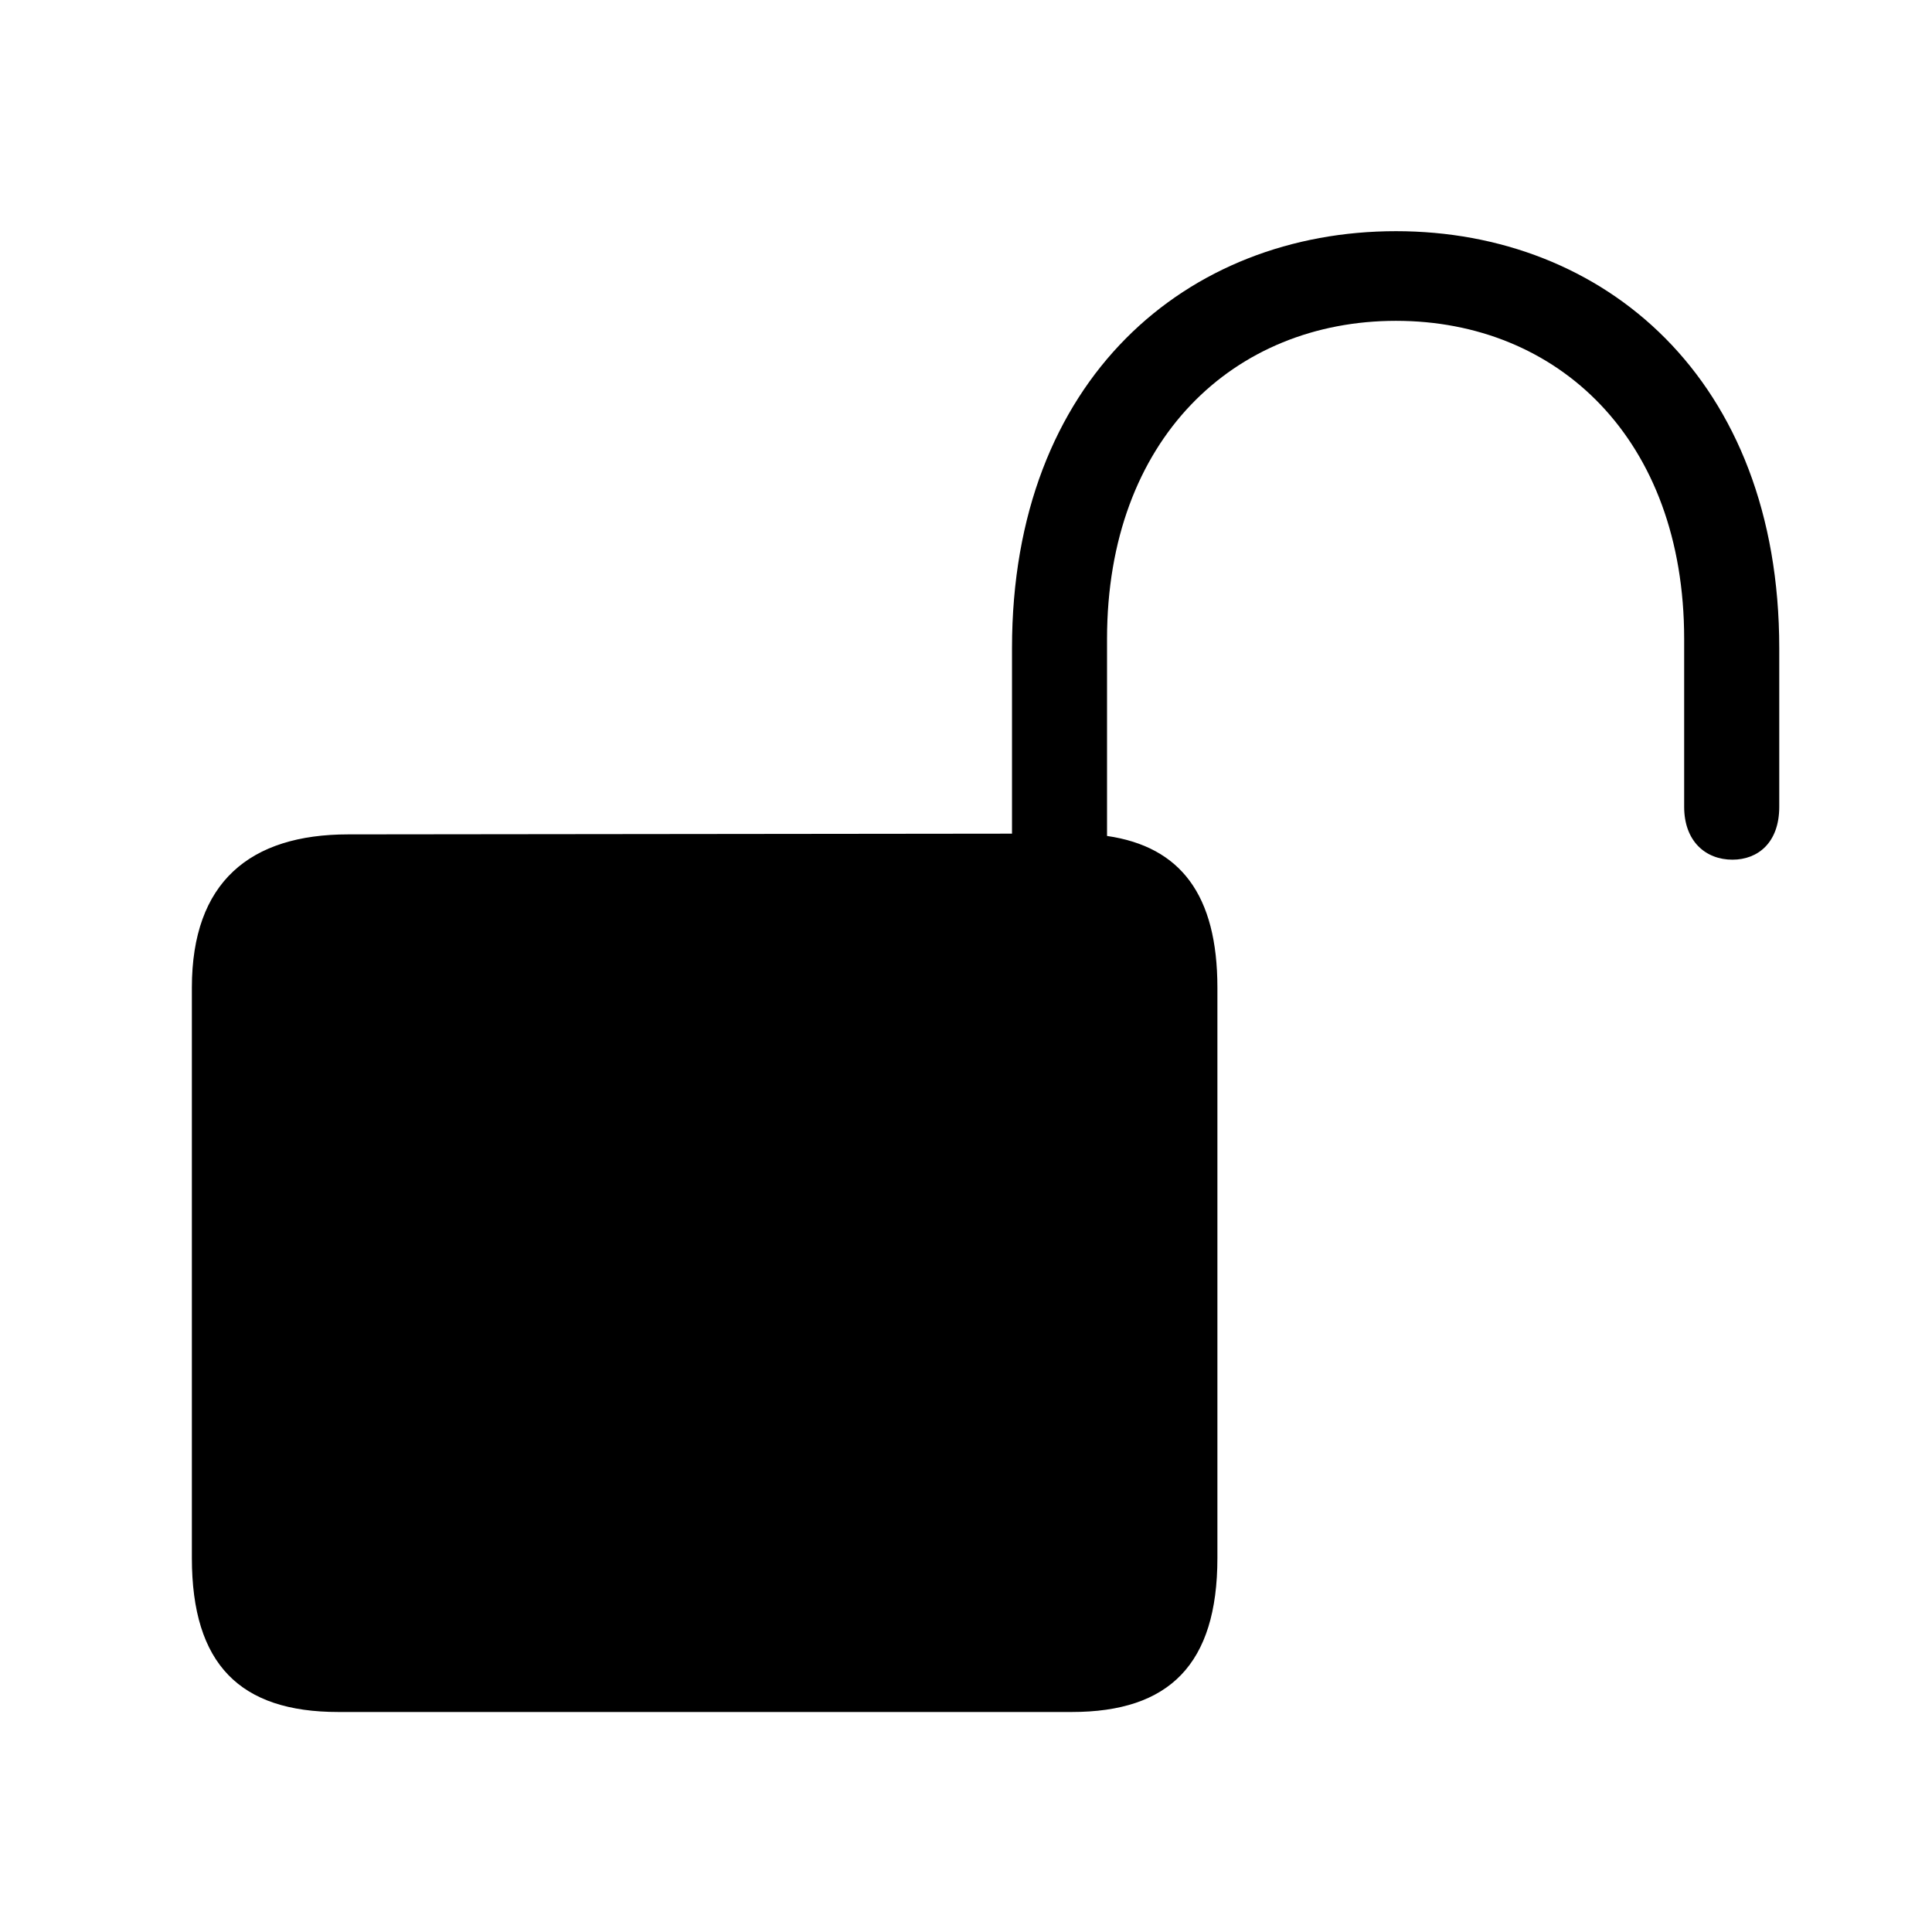 <svg width="32" height="32" viewBox="0 0 32 32" fill="none" xmlns="http://www.w3.org/2000/svg">
<path d="M5.603 28.356H17.752C19.364 28.356 20.164 27.569 20.164 25.805V16.359C20.164 14.823 19.555 14.023 18.336 13.846V10.583C18.336 7.27 20.443 5.314 23.122 5.314C25.801 5.314 27.895 7.27 27.895 10.583V13.363C27.895 13.935 28.251 14.239 28.695 14.239C29.114 14.239 29.47 13.96 29.47 13.363V10.735C29.47 6.267 26.562 3.829 23.122 3.829C19.669 3.829 16.762 6.267 16.762 10.735V13.808L5.768 13.82C4.143 13.82 3.178 14.607 3.178 16.359V25.805C3.178 27.569 3.978 28.356 5.603 28.356Z" fill="black"/>
</svg>
